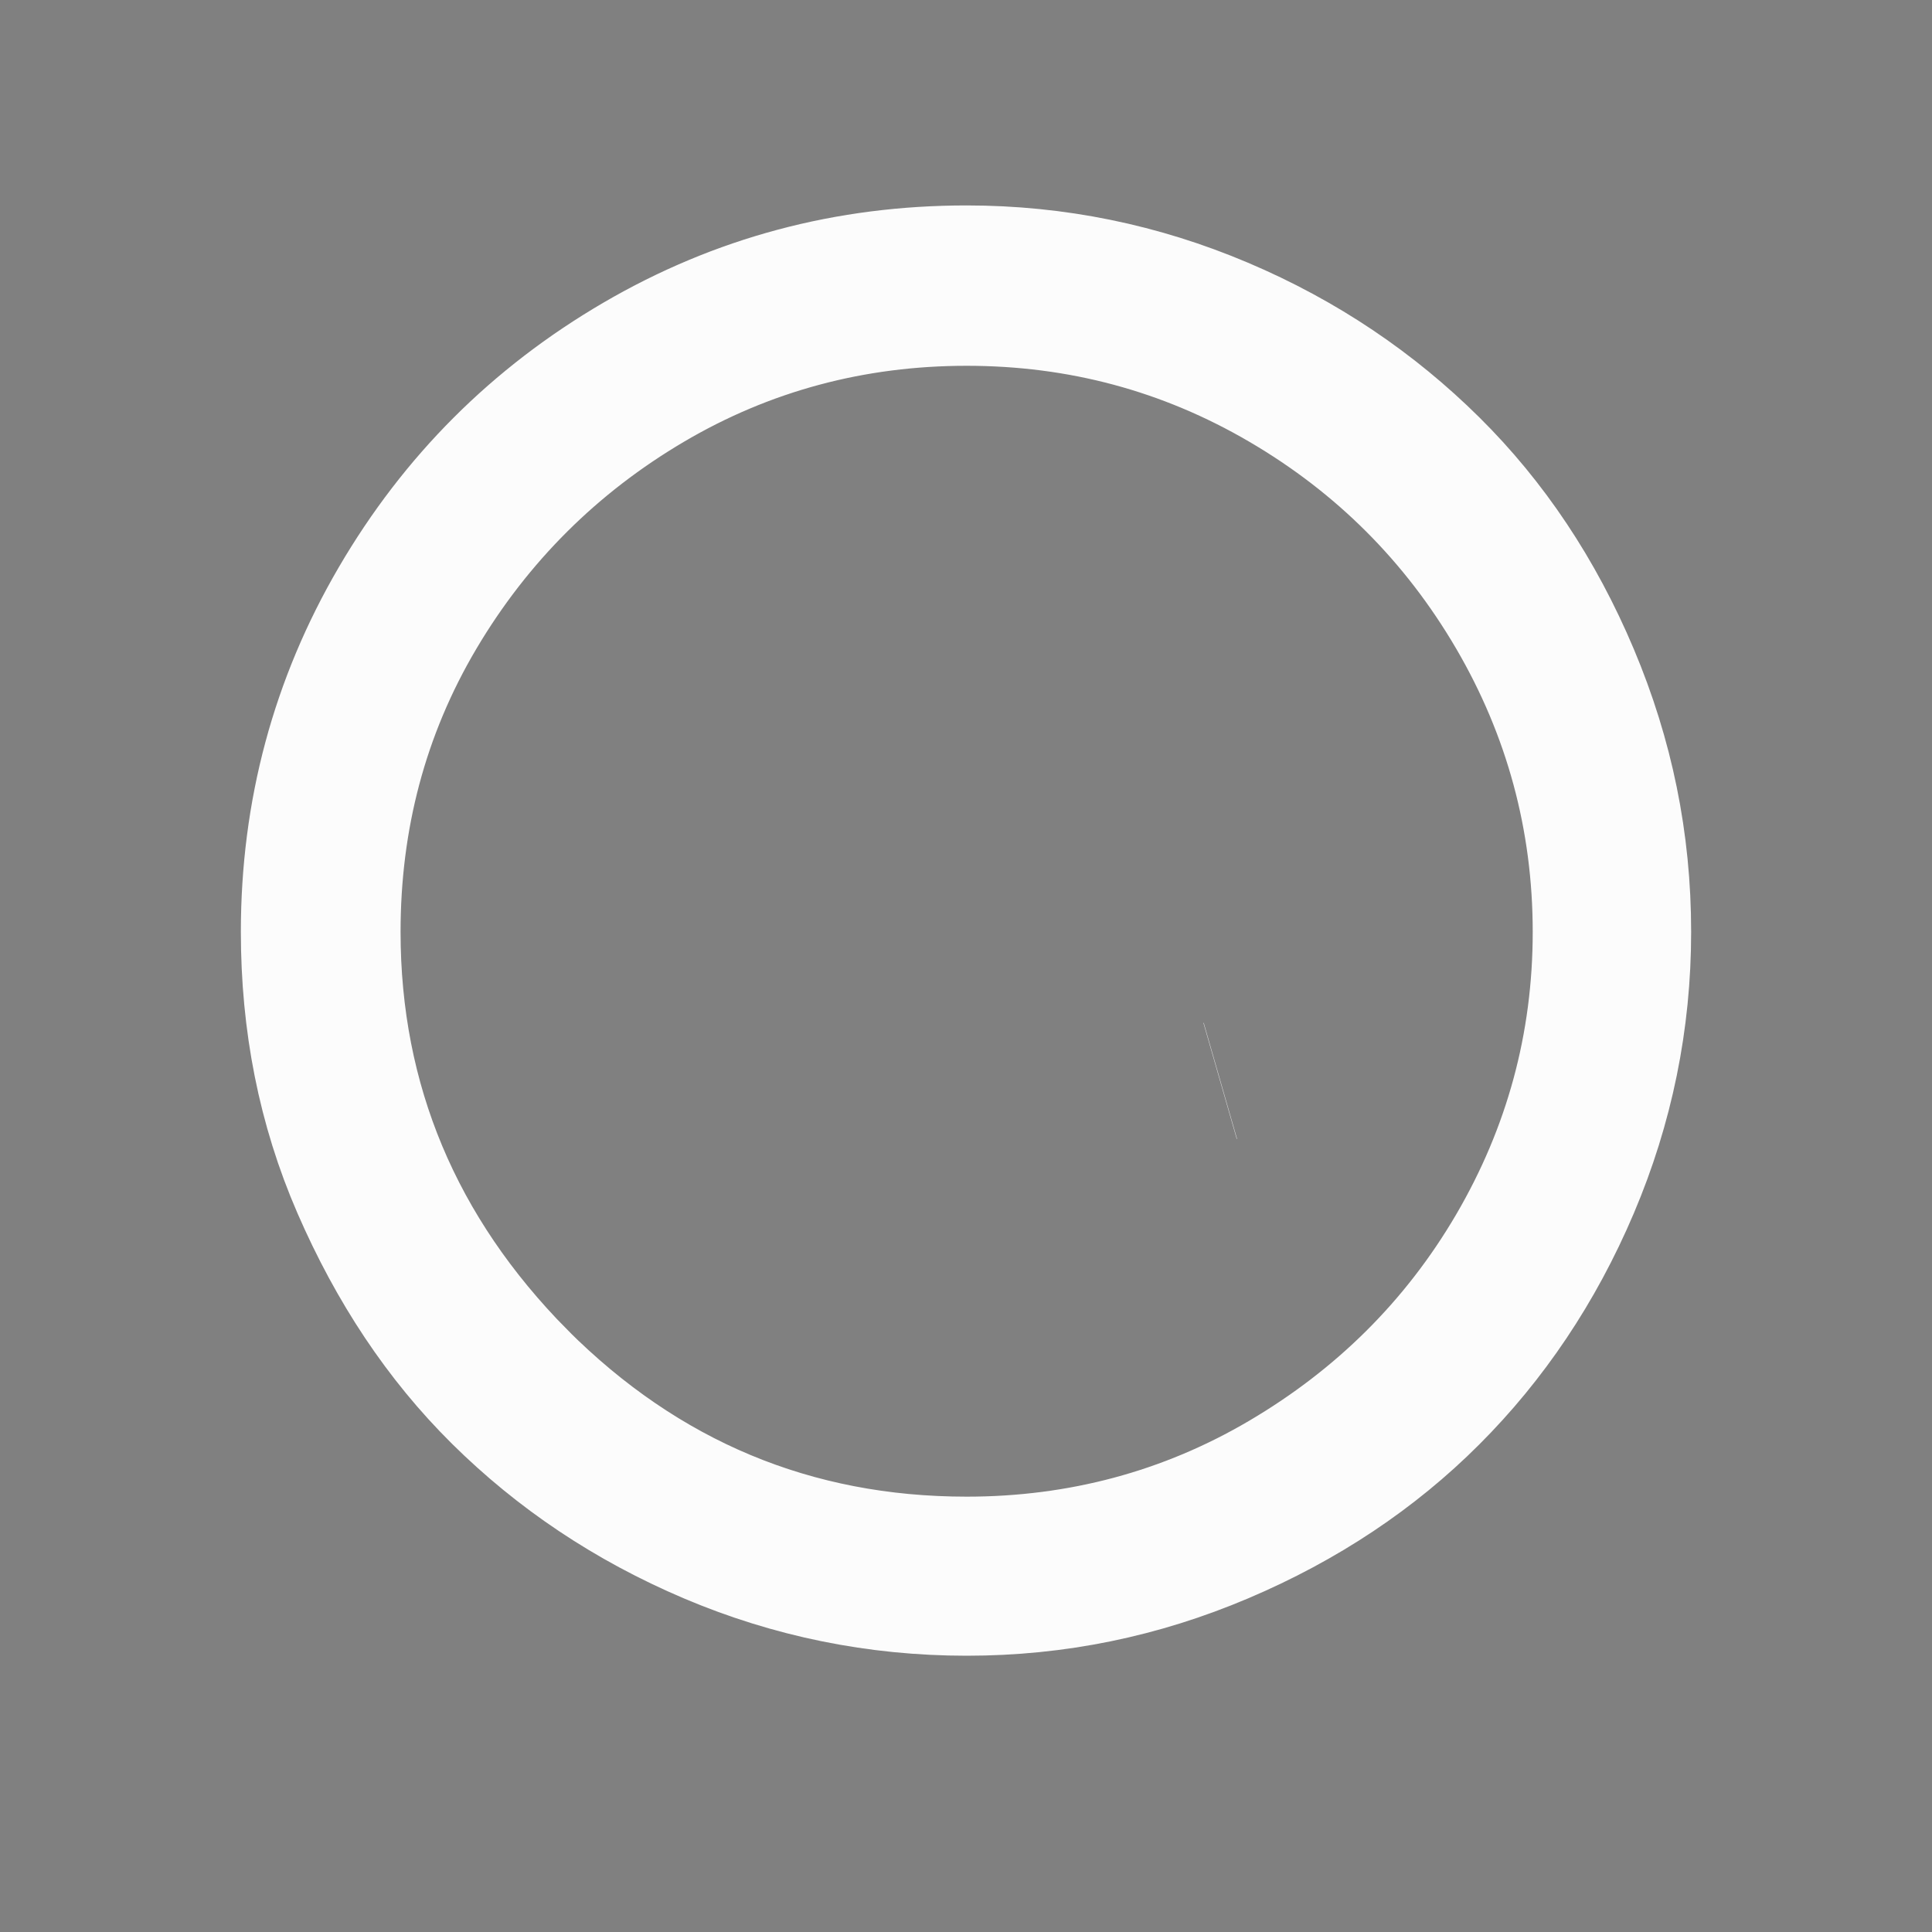 <svg width="48" height="48" viewBox="0 0 48 48" fill="none" xmlns="http://www.w3.org/2000/svg">
<rect x="0" y="0" width="48" height="48" fill="#808080" stroke="none"/>
<path d="M13.029 34.094L13.029 34.095L13.035 34.101C16.08 37.145 19.756 38.684 24.016 38.684C26.802 38.684 29.419 37.993 31.802 36.588C34.157 35.2 36.072 33.323 37.471 30.934C38.868 28.545 39.58 25.948 39.58 23.152C39.58 20.358 38.869 17.745 37.471 15.354C36.077 12.972 34.18 11.075 31.797 9.681C29.403 8.28 26.805 7.588 24.016 7.588C21.23 7.588 18.613 8.279 16.23 9.684C13.87 11.075 11.96 12.968 10.549 15.347C9.124 17.752 8.452 20.371 8.452 23.152C8.452 27.353 9.994 31.024 13.029 34.094ZM30.313 26.856L30.32 26.854L30.313 26.856ZM7.484 23.152C7.484 20.151 8.231 17.388 9.711 14.852C11.197 12.307 13.203 10.301 15.748 8.815C18.281 7.337 21.027 6.604 24.016 6.604C26.245 6.604 28.382 7.043 30.422 7.909C32.47 8.778 34.215 9.967 35.697 11.434C37.163 12.886 38.337 14.639 39.21 16.71C40.077 18.769 40.516 20.891 40.516 23.152C40.516 25.381 40.077 27.518 39.211 29.558C38.34 31.61 37.151 33.368 35.691 34.827C34.236 36.283 32.48 37.458 30.422 38.331C28.381 39.197 26.261 39.636 24.016 39.636C21.768 39.636 19.616 39.196 17.578 38.331C15.526 37.46 13.766 36.27 12.287 34.806C10.823 33.357 9.661 31.602 8.767 29.546C7.896 27.543 7.484 25.412 7.484 23.152Z" fill="black" stroke="#FCFCFC" stroke-width="3"/>
</svg>
